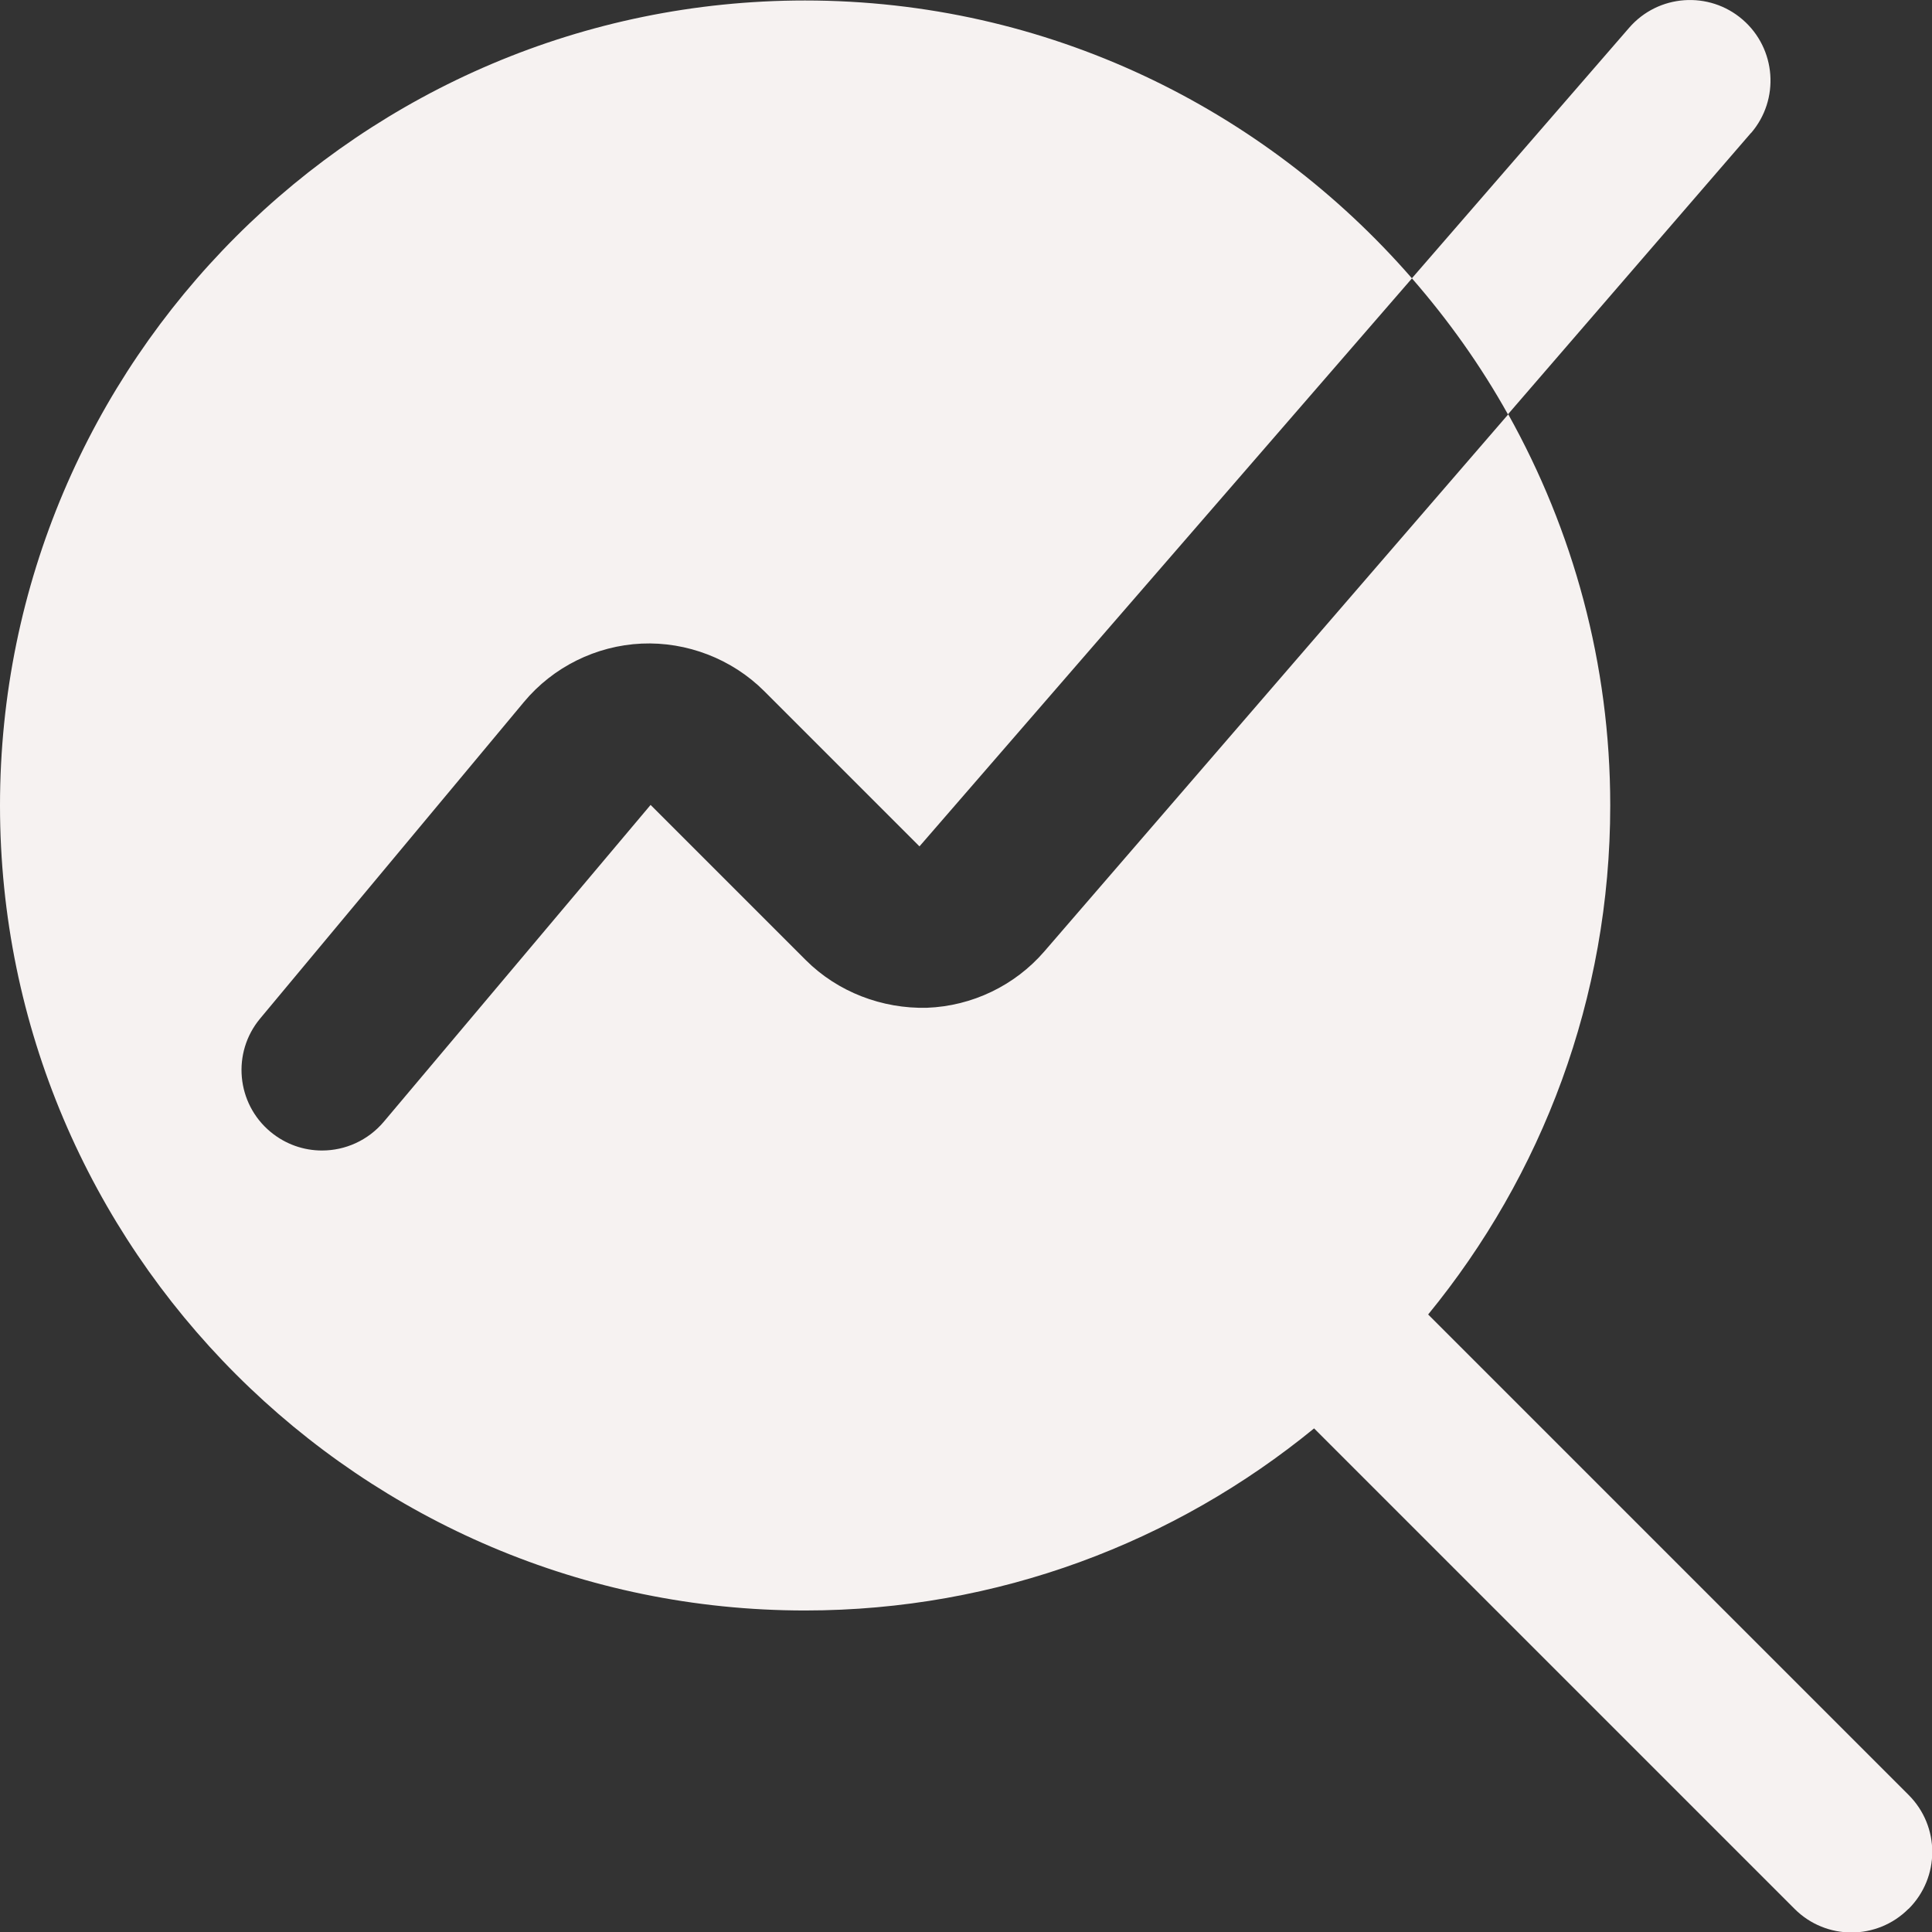 <svg width="24" height="24" viewBox="0 0 24 24" fill="none" xmlns="http://www.w3.org/2000/svg">
<rect x="0" y="0" width="24" height="24" fill="#333333" stroke="none"/>
<path d="M23.707 23.713C23.512 23.908 23.256 24.006 23 24.006C22.744 24.006 22.488 23.908 22.293 23.713L16.324 17.744C14.599 19.156 12.397 20.006 10 20.006C4.486 20.006 0 15.52 0 10.006C0 4.492 4.486 0.006 10 0.006C13.009 0.006 15.705 1.348 17.54 3.458L11.422 10.514L9.494 8.586C9.092 8.184 8.531 7.97 7.97 7.995C7.404 8.021 6.87 8.286 6.508 8.721L3.232 12.652C2.878 13.076 2.936 13.707 3.36 14.06C3.548 14.216 3.774 14.292 4 14.292C4.287 14.292 4.571 14.169 4.77 13.932L8.082 9.999L10.01 11.927C10.406 12.323 10.958 12.533 11.515 12.519C12.076 12.498 12.607 12.243 12.973 11.819L18.736 5.147C19.54 6.587 20.003 8.242 20.003 10.005C20.003 12.403 19.153 14.605 17.741 16.329L23.71 22.298C24.101 22.689 24.101 23.321 23.71 23.712L23.707 23.713ZM21.751 1.654C22.112 1.236 22.065 0.604 21.647 0.243C21.231 -0.116 20.599 -0.073 20.237 0.346L17.539 3.457C17.992 3.977 18.394 4.541 18.732 5.147L21.75 1.653L21.751 1.654Z" fill="#F6F2F1"/>
</svg>
